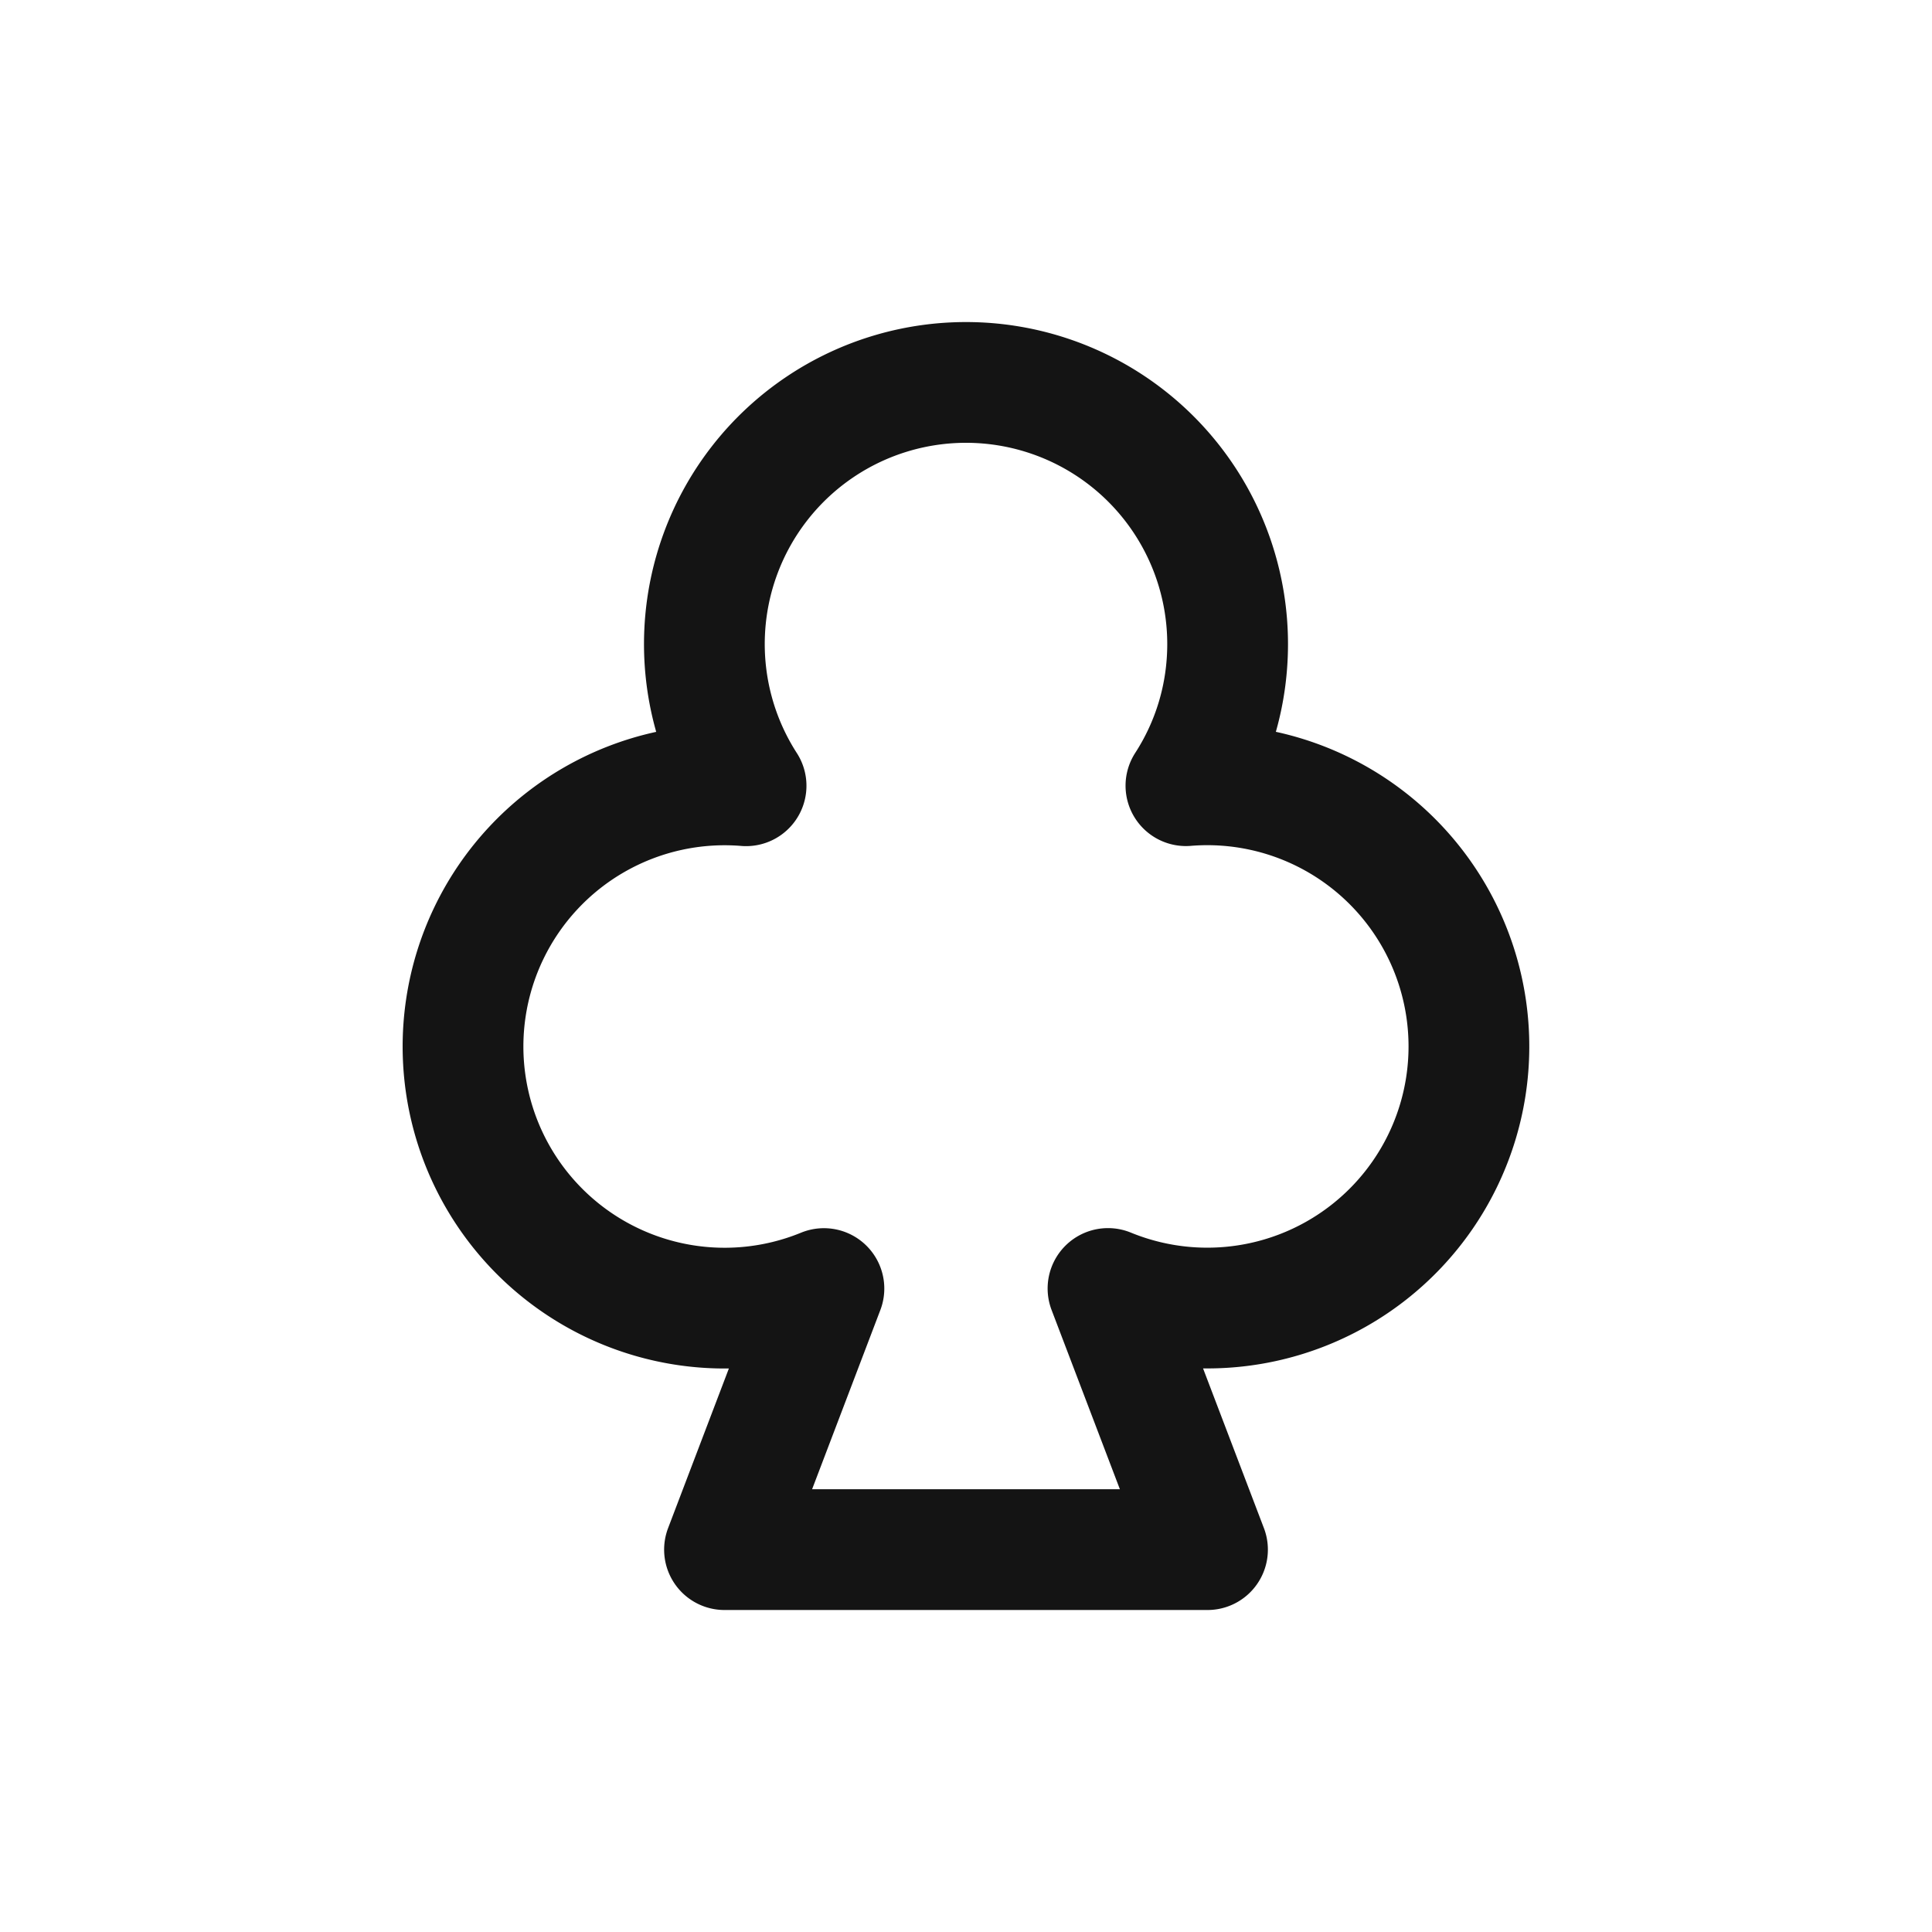 <svg xmlns="http://www.w3.org/2000/svg" fill="none" viewBox="0 0 24 24" class="acv-icon"><path stroke="#141414" stroke-linecap="round" stroke-linejoin="round" stroke-width="1.5" d="M15.25 8c0 .649-.19 1.253-.518 1.76a3.25 3.25 0 1 1-.968 6.246L15 19.25H9l1.235-3.243a3.25 3.25 0 1 1-.967-6.246A3.25 3.25 0 1 1 15.25 8Z"/></svg>